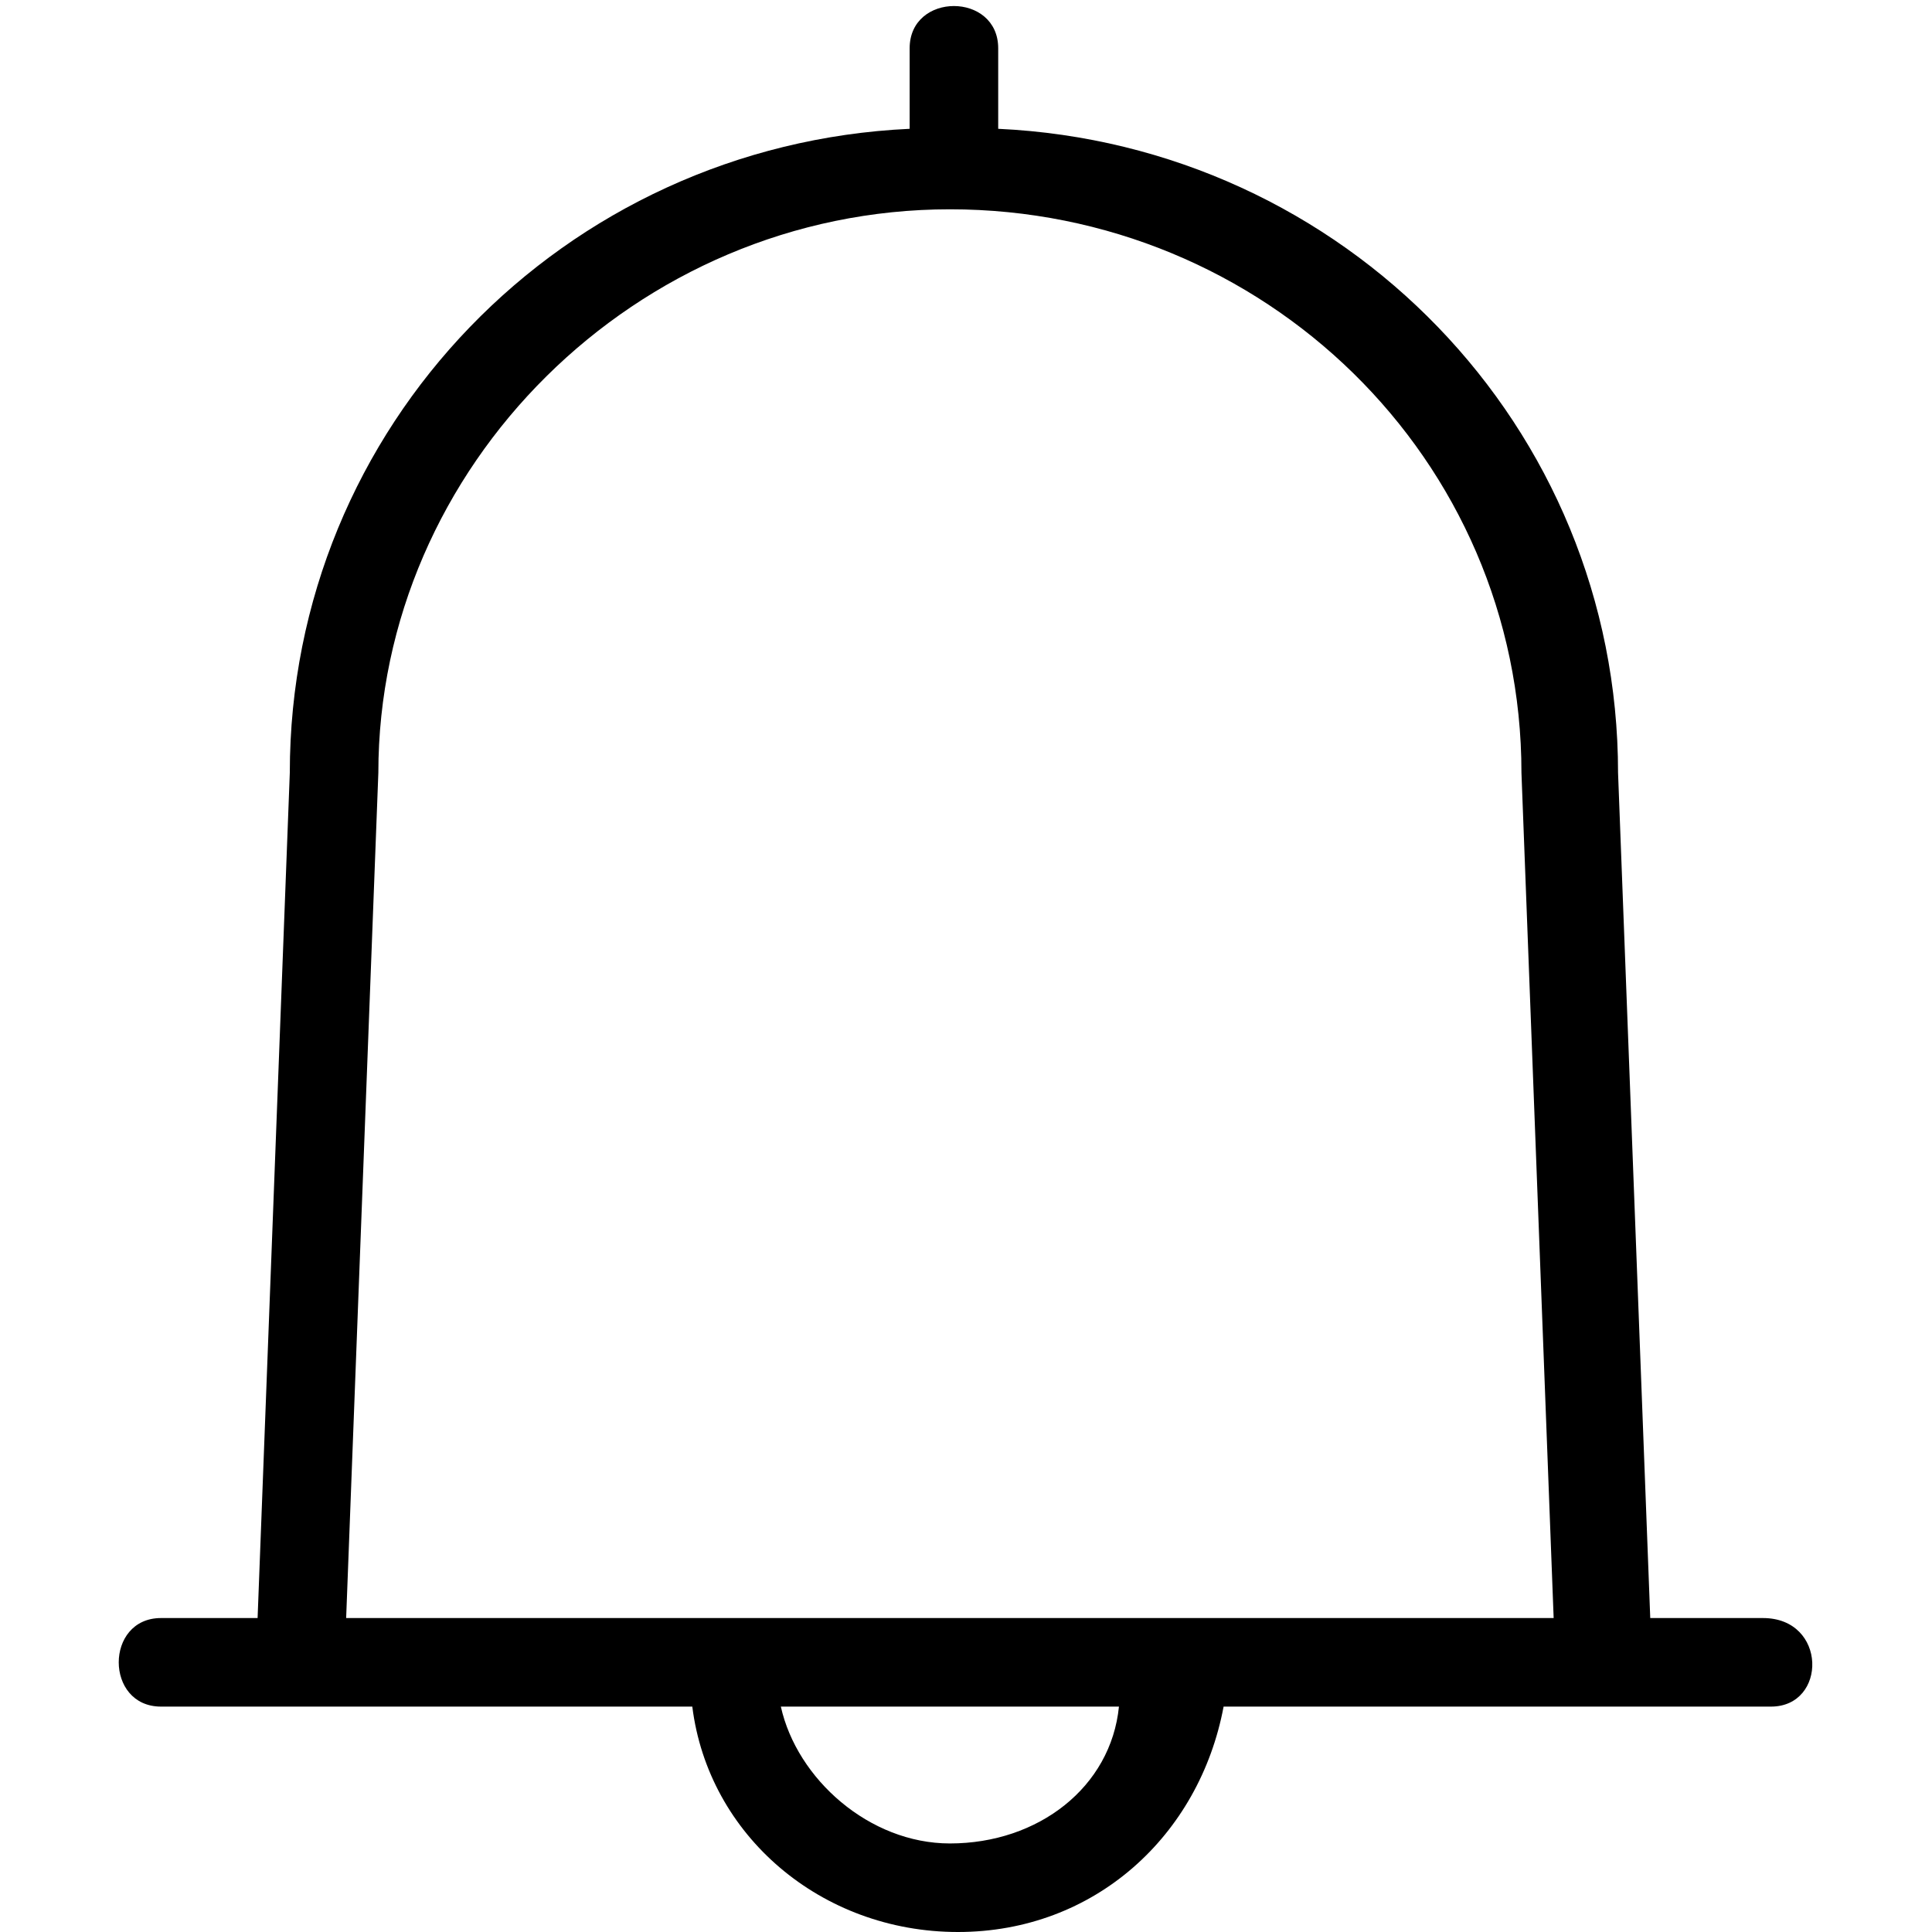 <svg xmlns="http://www.w3.org/2000/svg" viewBox="0 0 24 24">
    <g stroke="none" stroke-width="1" fill-rule="evenodd" transform="translate(1, 0)">
        <path d="M20.9,20.1 L19.5,20.1 L19.1,9.6 C19.1,5.3 15.7,1.8 11.4,1.6 L11.4,0.6 C11.4,-0.1 10.3,-0.1 10.3,0.6 L10.3,1.6 C6,1.8 2.6,5.3 2.6,9.6 L2.2,20.1 L1,20.1 C0.3,20.1 0.3,21.2 1,21.2 L7.6,21.2 C7.8,22.8 9.2,24 10.9,24 C12.6,24 13.9,22.8 14.2,21.2 L21,21.2 C21.7,21.2 21.7,20.1 20.9,20.1 L20.9,20.1 L20.9,20.1 Z M3.3,20.1 L3.7,9.6 C3.7,5.8 6.9,2.6 10.8,2.6 C14.7,2.6 17.9,5.7 17.9,9.6 L18.3,20.1 L3.5,20.1 L3.3,20.1 L3.3,20.1 L3.3,20.1 Z M10.8,22.9 C9.8,22.9 8.9,22.1 8.7,21.2 L12.9,21.2 C12.8,22.2 11.9,22.9 10.8,22.9 L10.8,22.9 L10.8,22.9 Z"></path>
    </g>
</svg>
